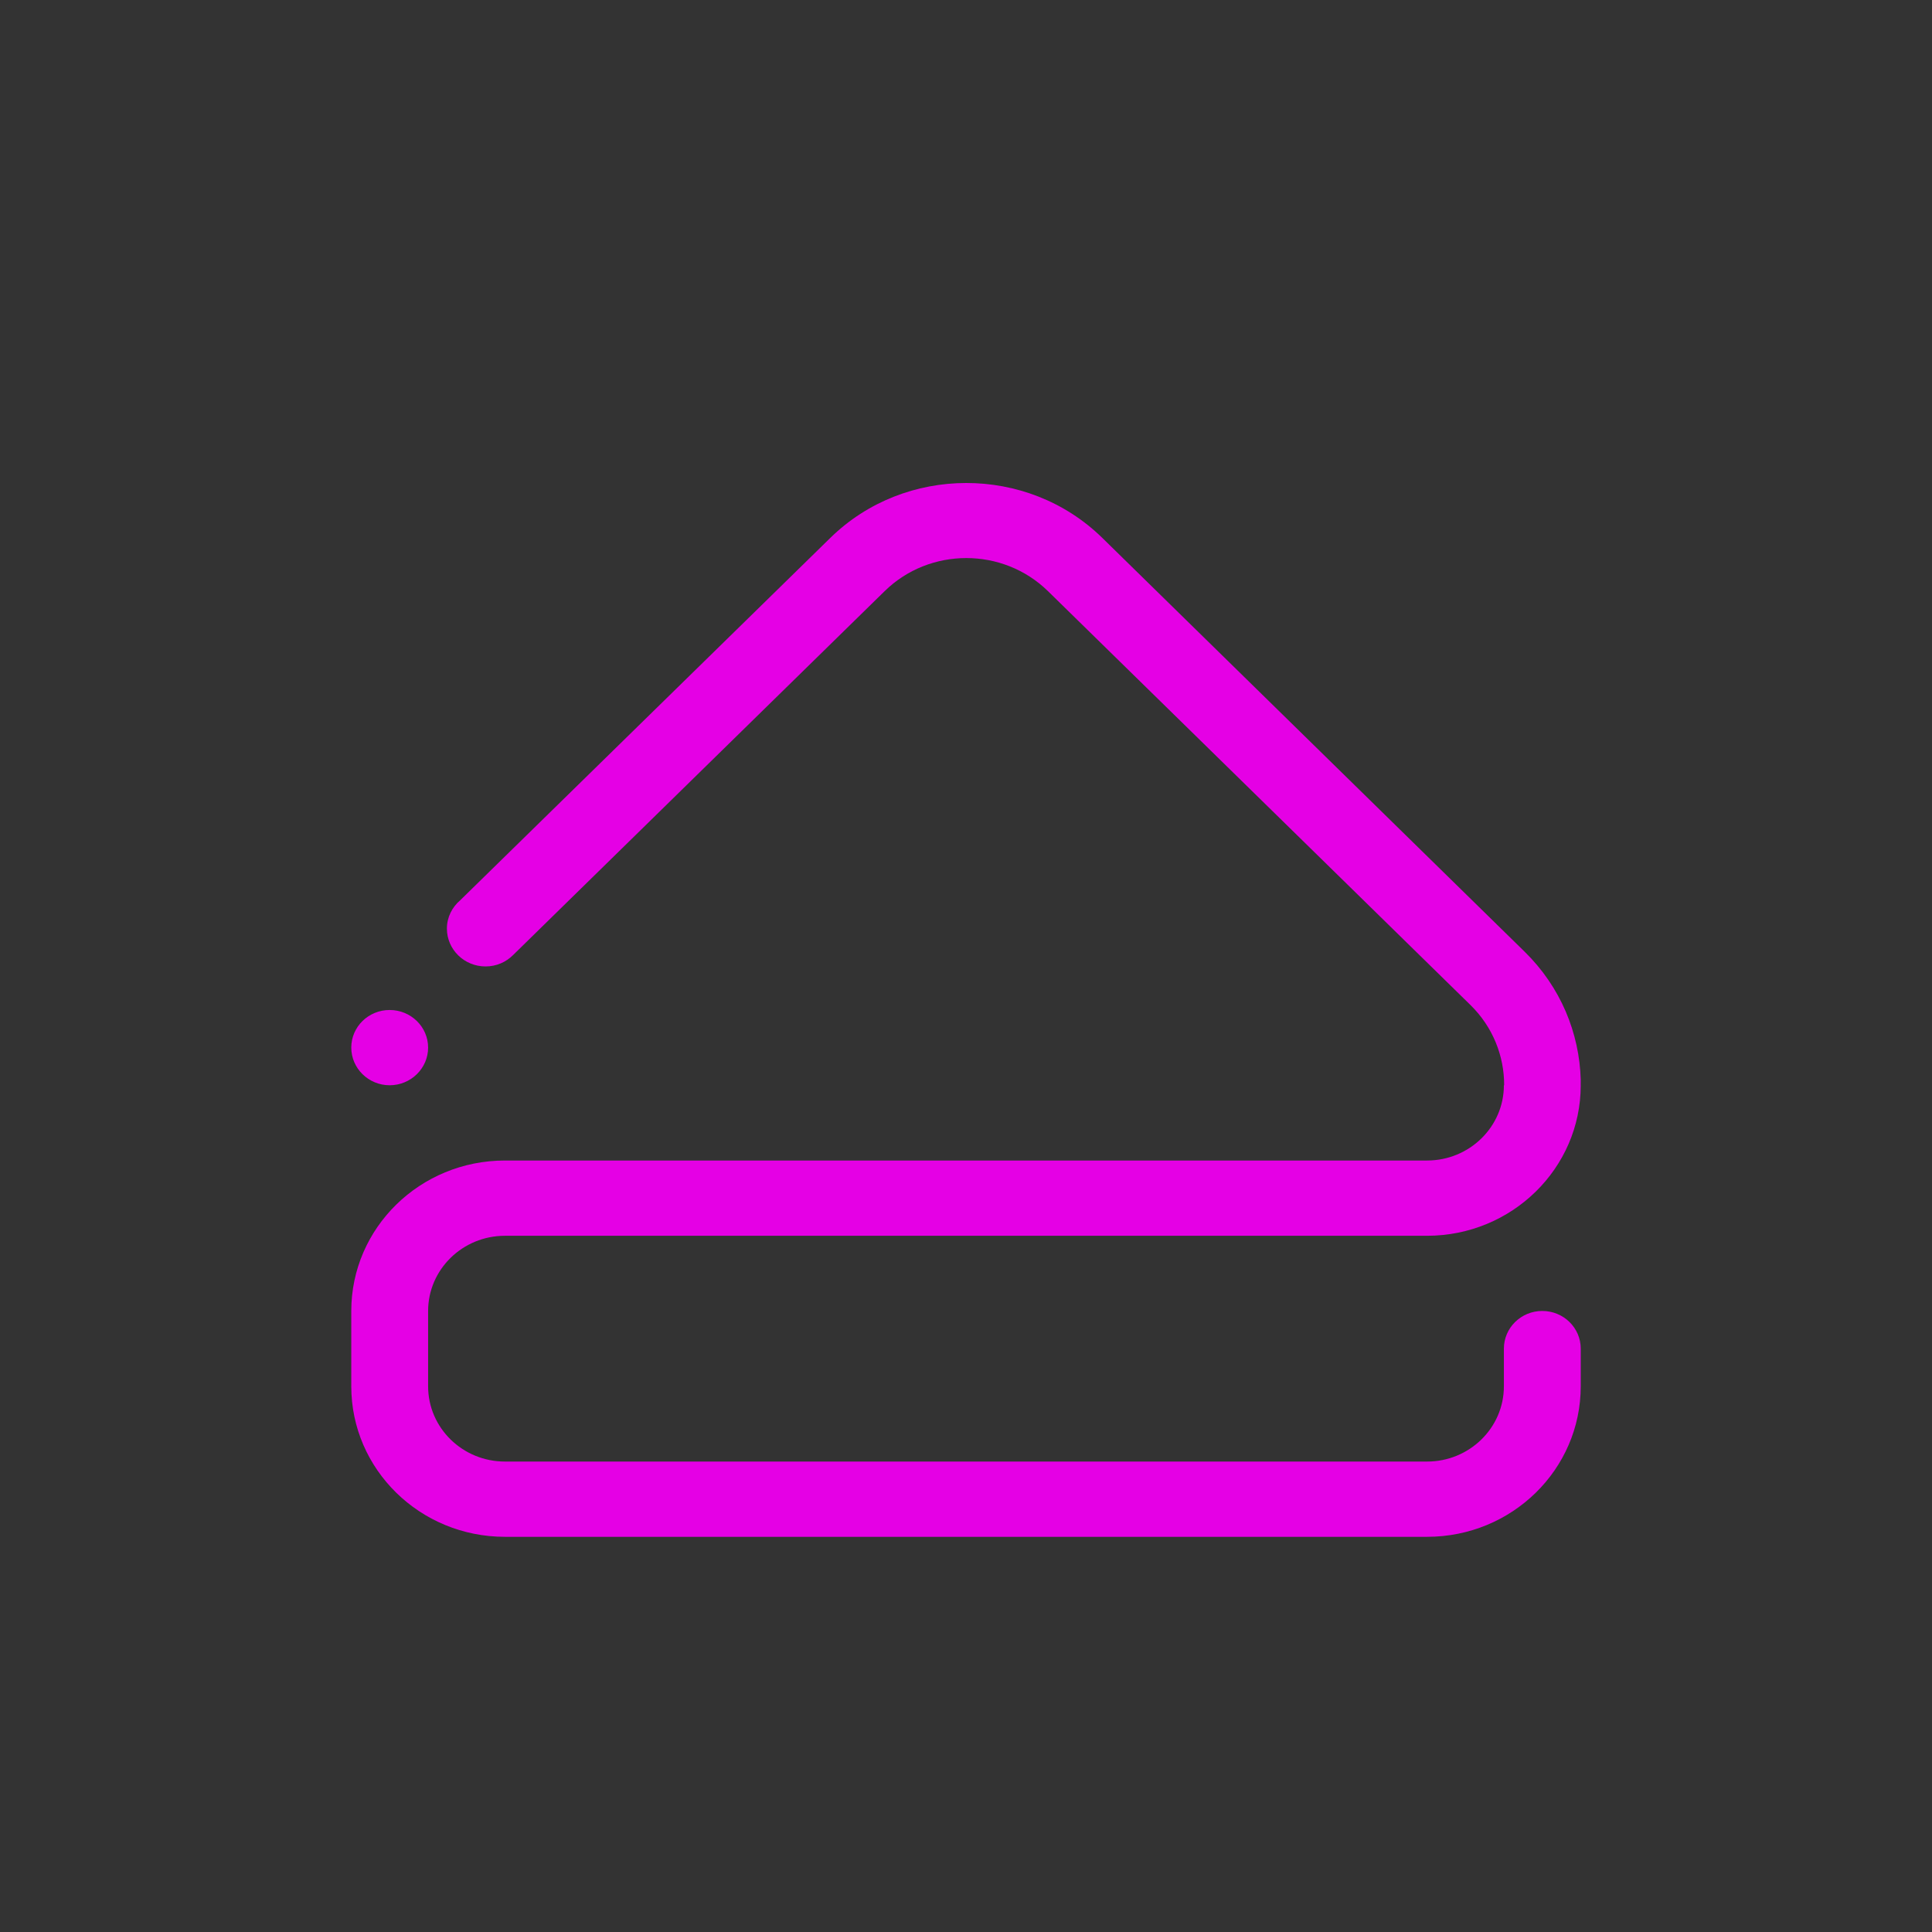 <?xml version="1.0" encoding="UTF-8" standalone="no"?>
<svg
   inkscape:version="1.1.2 (0a00cf5339, 2022-02-04)"
   sodipodi:docname="keepabove.svg"
   style="enable-background:new"
   version="1.1"
   height="22"
   width="22"
   id="svg4306"
   xmlns:inkscape="http://www.inkscape.org/namespaces/inkscape"
   xmlns:sodipodi="http://sodipodi.sourceforge.net/DTD/sodipodi-0.dtd"
   xmlns="http://www.w3.org/2000/svg"
   xmlns:svg="http://www.w3.org/2000/svg"
   xmlns:rdf="http://www.w3.org/1999/02/22-rdf-syntax-ns#"
   xmlns:cc="http://creativecommons.org/ns#"
   xmlns:dc="http://purl.org/dc/elements/1.1/">
  <rect width="100%" height="100%" fill="#333333" stroke="none"/>
  <defs
     id="defs22" />
  <sodipodi:namedview
     inkscape:current-layer="svg4306"
     inkscape:window-maximized="1"
     inkscape:window-y="0"
     inkscape:window-x="0"
     inkscape:cy="20.188234"
     inkscape:cx="15.425882"
     inkscape:zoom="9.6590914"
     showgrid="false"
     id="namedview20"
     inkscape:window-height="1015"
     inkscape:window-width="1920"
     inkscape:pageshadow="2"
     inkscape:pageopacity="0"
     guidetolerance="10"
     gridtolerance="10"
     objecttolerance="10"
     borderopacity="1"
     bordercolor="#666666"
     pagecolor="#b2b2b2"
     inkscape:document-rotation="0"
     inkscape:snap-bbox="true"
     inkscape:bbox-nodes="true"
     inkscape:pagecheckerboard="0"
     inkscape:lockguides="true">
    <inkscape:grid
       id="grid849"
       type="xygrid"
       originx="-22"
       originy="0" />
  </sodipodi:namedview>
  <style
     id="current-color-scheme"
     type="text/css">.ColorScheme-Text { color:#ffffff; }
.ColorScheme-ButtonFocus { color:#3daee9; }
.ColorScheme-NegativeText { color:#da4453; }
</style>
  <g
     id="active-center"
     transform="translate(-22)">
    <rect
       style="opacity:0.001;fill:#000000;fill-opacity:1;fill-rule:nonzero;stroke:none;stroke-width:2;stroke-linecap:round;stroke-linejoin:round;stroke-miterlimit:4;stroke-dasharray:none;stroke-opacity:1"
       y="-22"
       x="-22"
       height="22"
       width="22"
       id="rect4266"
       transform="scale(-1)" />
    <path
       fill-rule="evenodd"
       clip-rule="evenodd"
       d="m 18,12.358 c 0,0.946 -0.784,1.714 -1.75,1.714 H 5.75 c -0.483,0 -0.875,0.384 -0.875,0.857 v 0.857 c 0,0.473 0.392,0.857 0.875,0.857 h 10.5 c 0.483,0 0.875,-0.384 0.875,-0.857 v -0.429 c 0,-0.237 0.196,-0.429 0.437,-0.429 0.242,0 0.438,0.192 0.438,0.429 v 0.429 c 0,0.947 -0.783,1.714 -1.75,1.714 H 5.75 C 4.783,17.5 4,16.733 4,15.786 v -0.857 c 0,-0.947 0.783,-1.714 1.75,-1.714 h 0.102 10.398 c 0.483,0 0.875,-0.384 0.875,-0.857 h 0.003 c 8.22e-4,-0.331 -0.127,-0.663 -0.385,-0.915 L 11.934,6.732 c -0.514,-0.503 -1.348,-0.503 -1.861,0 L 5.844,10.874 c -0.08,0.081 -0.191,0.131 -0.315,0.131 -0.243,0 -0.44,-0.193 -0.44,-0.431 0,-0.13 0.06,-0.245 0.153,-0.324 L 9.453,6.127 c 0.427,-0.419 0.987,-0.626 1.547,-0.627 0.562,-8.04e-4 1.125,0.206 1.554,0.627 l 4.806,4.709 c 0.413,0.404 0.625,0.929 0.64,1.459 -4.34e-4,0.018 -4.34e-4,0.039 -4.34e-4,0.064 z m -13.563,0 C 4.196,12.358 4,12.165 4,11.929 c 0,-0.237 0.196,-0.428 0.437,-0.428 0.242,0 0.438,0.192 0.438,0.428 0,0.236 -0.196,0.429 -0.438,0.429 z"
       id="path2-3-3"
       style="fill:currentColor;stroke-width:0.027;enable-background:new"
       class="ColorScheme-Text" />
  </g>
  <g
     id="hover-center">
    <rect
       id="rect4266-6-2-6"
       width="22"
       height="22"
       x="-22"
       y="-22"
       style="opacity:0.001;fill:#000000;fill-opacity:1;fill-rule:nonzero;stroke:none;stroke-width:2;stroke-linecap:round;stroke-linejoin:round;stroke-miterlimit:4;stroke-dasharray:none;stroke-opacity:1"
       transform="scale(-1)" />
    <path
       fill-rule="evenodd"
       clip-rule="evenodd"
       d="m 18,12.358 c 0,0.946 -0.784,1.714 -1.75,1.714 H 5.75 c -0.483,0 -0.875,0.384 -0.875,0.857 v 0.857 c 0,0.473 0.392,0.857 0.875,0.857 h 10.5 c 0.483,0 0.875,-0.384 0.875,-0.857 v -0.429 c 0,-0.237 0.196,-0.429 0.437,-0.429 0.242,0 0.438,0.192 0.438,0.429 v 0.429 c 0,0.947 -0.783,1.714 -1.75,1.714 H 5.75 C 4.783,17.5 4,16.733 4,15.786 v -0.857 c 0,-0.947 0.783,-1.714 1.75,-1.714 h 0.102 10.398 c 0.483,0 0.875,-0.384 0.875,-0.857 h 0.003 c 8.22e-4,-0.331 -0.127,-0.663 -0.385,-0.915 L 11.934,6.732 c -0.514,-0.503 -1.348,-0.503 -1.861,0 L 5.844,10.874 c -0.08,0.081 -0.191,0.131 -0.315,0.131 -0.243,0 -0.44,-0.193 -0.44,-0.431 0,-0.13 0.06,-0.245 0.153,-0.324 L 9.453,6.127 c 0.427,-0.419 0.987,-0.626 1.547,-0.627 0.562,-8.04e-4 1.125,0.206 1.554,0.627 l 4.806,4.709 c 0.413,0.404 0.625,0.929 0.64,1.459 -4.34e-4,0.018 -4.34e-4,0.039 -4.34e-4,0.064 z m -13.563,0 C 4.196,12.358 4,12.165 4,11.929 c 0,-0.237 0.196,-0.428 0.437,-0.428 0.242,0 0.438,0.192 0.438,0.428 0,0.236 -0.196,0.429 -0.438,0.429 z"
       id="path2-3-3-3"
       style="fill:#e500e5;fill-opacity:1;stroke-width:0.027;enable-background:new" />
  </g>
  <g
     id="pressed-center"
     transform="translate(22)">
    <rect
       style="opacity:0.001;fill:#000000;fill-opacity:1;fill-rule:nonzero;stroke:none;stroke-width:2;stroke-linecap:round;stroke-linejoin:round;stroke-miterlimit:4;stroke-dasharray:none;stroke-opacity:1"
       y="-22"
       x="-22"
       height="22"
       width="22"
       id="rect4266-6-2"
       transform="scale(-1)" />
    <path
       fill-rule="evenodd"
       clip-rule="evenodd"
       d="m 18,12.358 c 0,0.946 -0.784,1.714 -1.75,1.714 H 5.75 c -0.483,0 -0.875,0.384 -0.875,0.857 v 0.857 c 0,0.473 0.392,0.857 0.875,0.857 h 10.5 c 0.483,0 0.875,-0.384 0.875,-0.857 v -0.429 c 0,-0.237 0.196,-0.429 0.437,-0.429 0.242,0 0.438,0.192 0.438,0.429 v 0.429 c 0,0.947 -0.783,1.714 -1.75,1.714 H 5.75 C 4.783,17.5 4,16.733 4,15.786 v -0.857 c 0,-0.947 0.783,-1.714 1.75,-1.714 h 0.102 10.398 c 0.483,0 0.875,-0.384 0.875,-0.857 h 0.003 c 8.22e-4,-0.331 -0.127,-0.663 -0.385,-0.915 L 11.934,6.732 c -0.514,-0.503 -1.348,-0.503 -1.861,0 L 5.844,10.874 c -0.08,0.081 -0.191,0.131 -0.315,0.131 -0.243,0 -0.44,-0.193 -0.44,-0.431 0,-0.13 0.06,-0.245 0.153,-0.324 L 9.453,6.127 c 0.427,-0.419 0.987,-0.626 1.547,-0.627 0.562,-8.04e-4 1.125,0.206 1.554,0.627 l 4.806,4.709 c 0.413,0.404 0.625,0.929 0.64,1.459 -4.34e-4,0.018 -4.34e-4,0.039 -4.34e-4,0.064 z m -13.563,0 C 4.196,12.358 4,12.165 4,11.929 c 0,-0.237 0.196,-0.428 0.437,-0.428 0.242,0 0.438,0.192 0.438,0.428 0,0.236 -0.196,0.429 -0.438,0.429 z"
       id="path2-3-3-3-6"
       style="fill:#ff1aff;fill-opacity:1;stroke-width:0.027;enable-background:new" />
  </g>
  <g
     id="inactive-center"
     transform="translate(-22,22)">
    <rect
       id="rect4266-62"
       width="22"
       height="22"
       x="-22"
       y="-22"
       style="opacity:0.001;fill:#000000;fill-opacity:1;fill-rule:nonzero;stroke:none;stroke-width:2;stroke-linecap:round;stroke-linejoin:round;stroke-miterlimit:4;stroke-dasharray:none;stroke-opacity:1"
       transform="scale(-1)" />
    <path
       d="m 18,12.358 c 0,0.946 -0.784,1.714 -1.75,1.714 H 5.75 c -0.483,0 -0.875,0.384 -0.875,0.857 v 0.857 c 0,0.473 0.392,0.857 0.875,0.857 h 10.5 c 0.483,0 0.875,-0.384 0.875,-0.857 v -0.429 c 0,-0.237 0.196,-0.429 0.437,-0.429 0.242,0 0.438,0.192 0.438,0.429 v 0.429 c 0,0.947 -0.783,1.714 -1.75,1.714 H 5.75 C 4.783,17.5 4,16.733 4,15.786 v -0.857 c 0,-0.947 0.783,-1.714 1.75,-1.714 h 0.102 10.398 c 0.483,0 0.875,-0.384 0.875,-0.857 h 0.003 c 8.22e-4,-0.331 -0.127,-0.663 -0.385,-0.915 L 11.934,6.732 c -0.514,-0.503 -1.348,-0.503 -1.861,0 L 5.844,10.874 c -0.08,0.081 -0.191,0.131 -0.315,0.131 -0.243,0 -0.44,-0.193 -0.44,-0.431 0,-0.13 0.06,-0.245 0.153,-0.324 L 9.453,6.127 c 0.427,-0.419 0.987,-0.626 1.547,-0.627 0.562,-8.04e-4 1.125,0.206 1.554,0.627 l 4.806,4.709 c 0.413,0.404 0.625,0.929 0.64,1.459 -4.34e-4,0.018 -4.34e-4,0.039 -4.34e-4,0.064 z m -13.563,0 C 4.196,12.358 4,12.165 4,11.929 c 0,-0.237 0.196,-0.428 0.437,-0.428 0.242,0 0.438,0.192 0.438,0.428 0,0.236 -0.196,0.429 -0.438,0.429 z"
       id="path2-3-3-36"
       style="enable-background:new;stroke-width:0.027;fill-opacity:0.498;fill:currentColor"
       fill-rule="evenodd"
       clip-rule="evenodd"
       class="ColorScheme-Text" />
  </g>
  <g
     id="hover-inactive-center"
     transform="translate(0,22)">
    <rect
       style="opacity:0.001;fill:#000000;fill-opacity:1;fill-rule:nonzero;stroke:none;stroke-width:2;stroke-linecap:round;stroke-linejoin:round;stroke-miterlimit:4;stroke-dasharray:none;stroke-opacity:1"
       y="-22"
       x="-22"
       height="22"
       width="22"
       id="rect4266-6-2-6-6"
       transform="scale(-1)" />
    <path
       fill-rule="evenodd"
       clip-rule="evenodd"
       d="m 18,12.358 c 0,0.946 -0.784,1.714 -1.75,1.714 H 5.75 c -0.483,0 -0.875,0.384 -0.875,0.857 v 0.857 c 0,0.473 0.392,0.857 0.875,0.857 h 10.5 c 0.483,0 0.875,-0.384 0.875,-0.857 v -0.429 c 0,-0.237 0.196,-0.429 0.437,-0.429 0.242,0 0.438,0.192 0.438,0.429 v 0.429 c 0,0.947 -0.783,1.714 -1.75,1.714 H 5.75 C 4.783,17.5 4,16.733 4,15.786 v -0.857 c 0,-0.947 0.783,-1.714 1.75,-1.714 h 0.102 10.398 c 0.483,0 0.875,-0.384 0.875,-0.857 h 0.003 c 8.22e-4,-0.331 -0.127,-0.663 -0.385,-0.915 L 11.934,6.732 c -0.514,-0.503 -1.348,-0.503 -1.861,0 L 5.844,10.874 c -0.08,0.081 -0.191,0.131 -0.315,0.131 -0.243,0 -0.44,-0.193 -0.44,-0.431 0,-0.13 0.06,-0.245 0.153,-0.324 L 9.453,6.127 c 0.427,-0.419 0.987,-0.626 1.547,-0.627 0.562,-8.04e-4 1.125,0.206 1.554,0.627 l 4.806,4.709 c 0.413,0.404 0.625,0.929 0.64,1.459 -4.34e-4,0.018 -4.34e-4,0.039 -4.34e-4,0.064 z m -13.563,0 C 4.196,12.358 4,12.165 4,11.929 c 0,-0.237 0.196,-0.428 0.437,-0.428 0.242,0 0.438,0.192 0.438,0.428 0,0.236 -0.196,0.429 -0.438,0.429 z"
       id="path2-3-3-3-7"
       style="fill:#e500e5;fill-opacity:0.7;stroke-width:0.027;enable-background:new" />
  </g>
  <g
     id="pressed-inactive-center"
     transform="translate(22,22)">
    <rect
       id="rect4266-6-2-3"
       width="22"
       height="22"
       x="-22"
       y="-22"
       style="opacity:0.001;fill:#000000;fill-opacity:1;fill-rule:nonzero;stroke:none;stroke-width:2;stroke-linecap:round;stroke-linejoin:round;stroke-miterlimit:4;stroke-dasharray:none;stroke-opacity:1"
       transform="scale(-1)" />
    <path
       fill-rule="evenodd"
       clip-rule="evenodd"
       d="m 18,12.358 c 0,0.946 -0.784,1.714 -1.75,1.714 H 5.75 c -0.483,0 -0.875,0.384 -0.875,0.857 v 0.857 c 0,0.473 0.392,0.857 0.875,0.857 h 10.5 c 0.483,0 0.875,-0.384 0.875,-0.857 v -0.429 c 0,-0.237 0.196,-0.429 0.437,-0.429 0.242,0 0.438,0.192 0.438,0.429 v 0.429 c 0,0.947 -0.783,1.714 -1.75,1.714 H 5.75 C 4.783,17.5 4,16.733 4,15.786 v -0.857 c 0,-0.947 0.783,-1.714 1.75,-1.714 h 0.102 10.398 c 0.483,0 0.875,-0.384 0.875,-0.857 h 0.003 c 8.22e-4,-0.331 -0.127,-0.663 -0.385,-0.915 L 11.934,6.732 c -0.514,-0.503 -1.348,-0.503 -1.861,0 L 5.844,10.874 c -0.08,0.081 -0.191,0.131 -0.315,0.131 -0.243,0 -0.44,-0.193 -0.44,-0.431 0,-0.13 0.06,-0.245 0.153,-0.324 L 9.453,6.127 c 0.427,-0.419 0.987,-0.626 1.547,-0.627 0.562,-8.04e-4 1.125,0.206 1.554,0.627 l 4.806,4.709 c 0.413,0.404 0.625,0.929 0.64,1.459 -4.34e-4,0.018 -4.34e-4,0.039 -4.34e-4,0.064 z m -13.563,0 C 4.196,12.358 4,12.165 4,11.929 c 0,-0.237 0.196,-0.428 0.437,-0.428 0.242,0 0.438,0.192 0.438,0.428 0,0.236 -0.196,0.429 -0.438,0.429 z"
       id="path2-3-3-3-6-5"
       style="fill:#ff1aff;fill-opacity:0.7;stroke-width:0.027;enable-background:new" />
  </g>
  <g
     id="deactivated-center"
     transform="translate(44)">
    <rect
       style="opacity:0.001;fill:#000000;fill-opacity:1;fill-rule:nonzero;stroke:none;stroke-width:2;stroke-linecap:round;stroke-linejoin:round;stroke-miterlimit:4;stroke-dasharray:none;stroke-opacity:1"
       y="-22"
       x="-22"
       height="22"
       width="22"
       id="rect4266-62-8"
       transform="scale(-1)" />
    <path
       fill-rule="evenodd"
       clip-rule="evenodd"
       d="m 18,12.358 c 0,0.946 -0.784,1.714 -1.75,1.714 H 5.75 c -0.483,0 -0.875,0.384 -0.875,0.857 v 0.857 c 0,0.473 0.392,0.857 0.875,0.857 h 10.5 c 0.483,0 0.875,-0.384 0.875,-0.857 v -0.429 c 0,-0.237 0.196,-0.429 0.437,-0.429 0.242,0 0.438,0.192 0.438,0.429 v 0.429 c 0,0.947 -0.783,1.714 -1.75,1.714 H 5.75 C 4.783,17.5 4,16.733 4,15.786 v -0.857 c 0,-0.947 0.783,-1.714 1.75,-1.714 h 0.102 10.398 c 0.483,0 0.875,-0.384 0.875,-0.857 h 0.003 c 8.22e-4,-0.331 -0.127,-0.663 -0.385,-0.915 L 11.934,6.732 c -0.514,-0.503 -1.348,-0.503 -1.861,0 L 5.844,10.874 c -0.08,0.081 -0.191,0.131 -0.315,0.131 -0.243,0 -0.44,-0.193 -0.44,-0.431 0,-0.13 0.06,-0.245 0.153,-0.324 L 9.453,6.127 c 0.427,-0.419 0.987,-0.626 1.547,-0.627 0.562,-8.04e-4 1.125,0.206 1.554,0.627 l 4.806,4.709 c 0.413,0.404 0.625,0.929 0.64,1.459 -4.34e-4,0.018 -4.34e-4,0.039 -4.34e-4,0.064 z m -13.563,0 C 4.196,12.358 4,12.165 4,11.929 c 0,-0.237 0.196,-0.428 0.437,-0.428 0.242,0 0.438,0.192 0.438,0.428 0,0.236 -0.196,0.429 -0.438,0.429 z"
       id="path2-3-3-36-3"
       style="enable-background:new;stroke-width:0.027;fill-opacity:0.498;fill:currentColor;"
       class="ColorScheme-Text" />
  </g>
  <g
     id="deactivated-inactive-center"
     transform="translate(44,22)">
    <rect
       id="rect4266-62-8-2"
       width="22"
       height="22"
       x="-22"
       y="-22"
       style="opacity:0.001;fill:#000000;fill-opacity:1;fill-rule:nonzero;stroke:none;stroke-width:2;stroke-linecap:round;stroke-linejoin:round;stroke-miterlimit:4;stroke-dasharray:none;stroke-opacity:1"
       transform="scale(-1)" />
    <path
       fill-rule="evenodd"
       clip-rule="evenodd"
       d="m 18,12.358 c 0,0.946 -0.784,1.714 -1.75,1.714 H 5.75 c -0.483,0 -0.875,0.384 -0.875,0.857 v 0.857 c 0,0.473 0.392,0.857 0.875,0.857 h 10.5 c 0.483,0 0.875,-0.384 0.875,-0.857 v -0.429 c 0,-0.237 0.196,-0.429 0.437,-0.429 0.242,0 0.438,0.192 0.438,0.429 v 0.429 c 0,0.947 -0.783,1.714 -1.75,1.714 H 5.75 C 4.783,17.5 4,16.733 4,15.786 v -0.857 c 0,-0.947 0.783,-1.714 1.75,-1.714 h 0.102 10.398 c 0.483,0 0.875,-0.384 0.875,-0.857 h 0.003 c 8.22e-4,-0.331 -0.127,-0.663 -0.385,-0.915 L 11.934,6.732 c -0.514,-0.503 -1.348,-0.503 -1.861,0 L 5.844,10.874 c -0.08,0.081 -0.191,0.131 -0.315,0.131 -0.243,0 -0.44,-0.193 -0.44,-0.431 0,-0.13 0.06,-0.245 0.153,-0.324 L 9.453,6.127 c 0.427,-0.419 0.987,-0.626 1.547,-0.627 0.562,-8.04e-4 1.125,0.206 1.554,0.627 l 4.806,4.709 c 0.413,0.404 0.625,0.929 0.64,1.459 -4.34e-4,0.018 -4.34e-4,0.039 -4.34e-4,0.064 z m -13.563,0 C 4.196,12.358 4,12.165 4,11.929 c 0,-0.237 0.196,-0.428 0.437,-0.428 0.242,0 0.438,0.192 0.438,0.428 0,0.236 -0.196,0.429 -0.438,0.429 z"
       id="path2-3-3-36-3-5"
       style="enable-background:new;stroke-width:0.027;fill-opacity:0.3;fill:currentColor;"
       class="ColorScheme-Text" />
  </g>
</svg>
